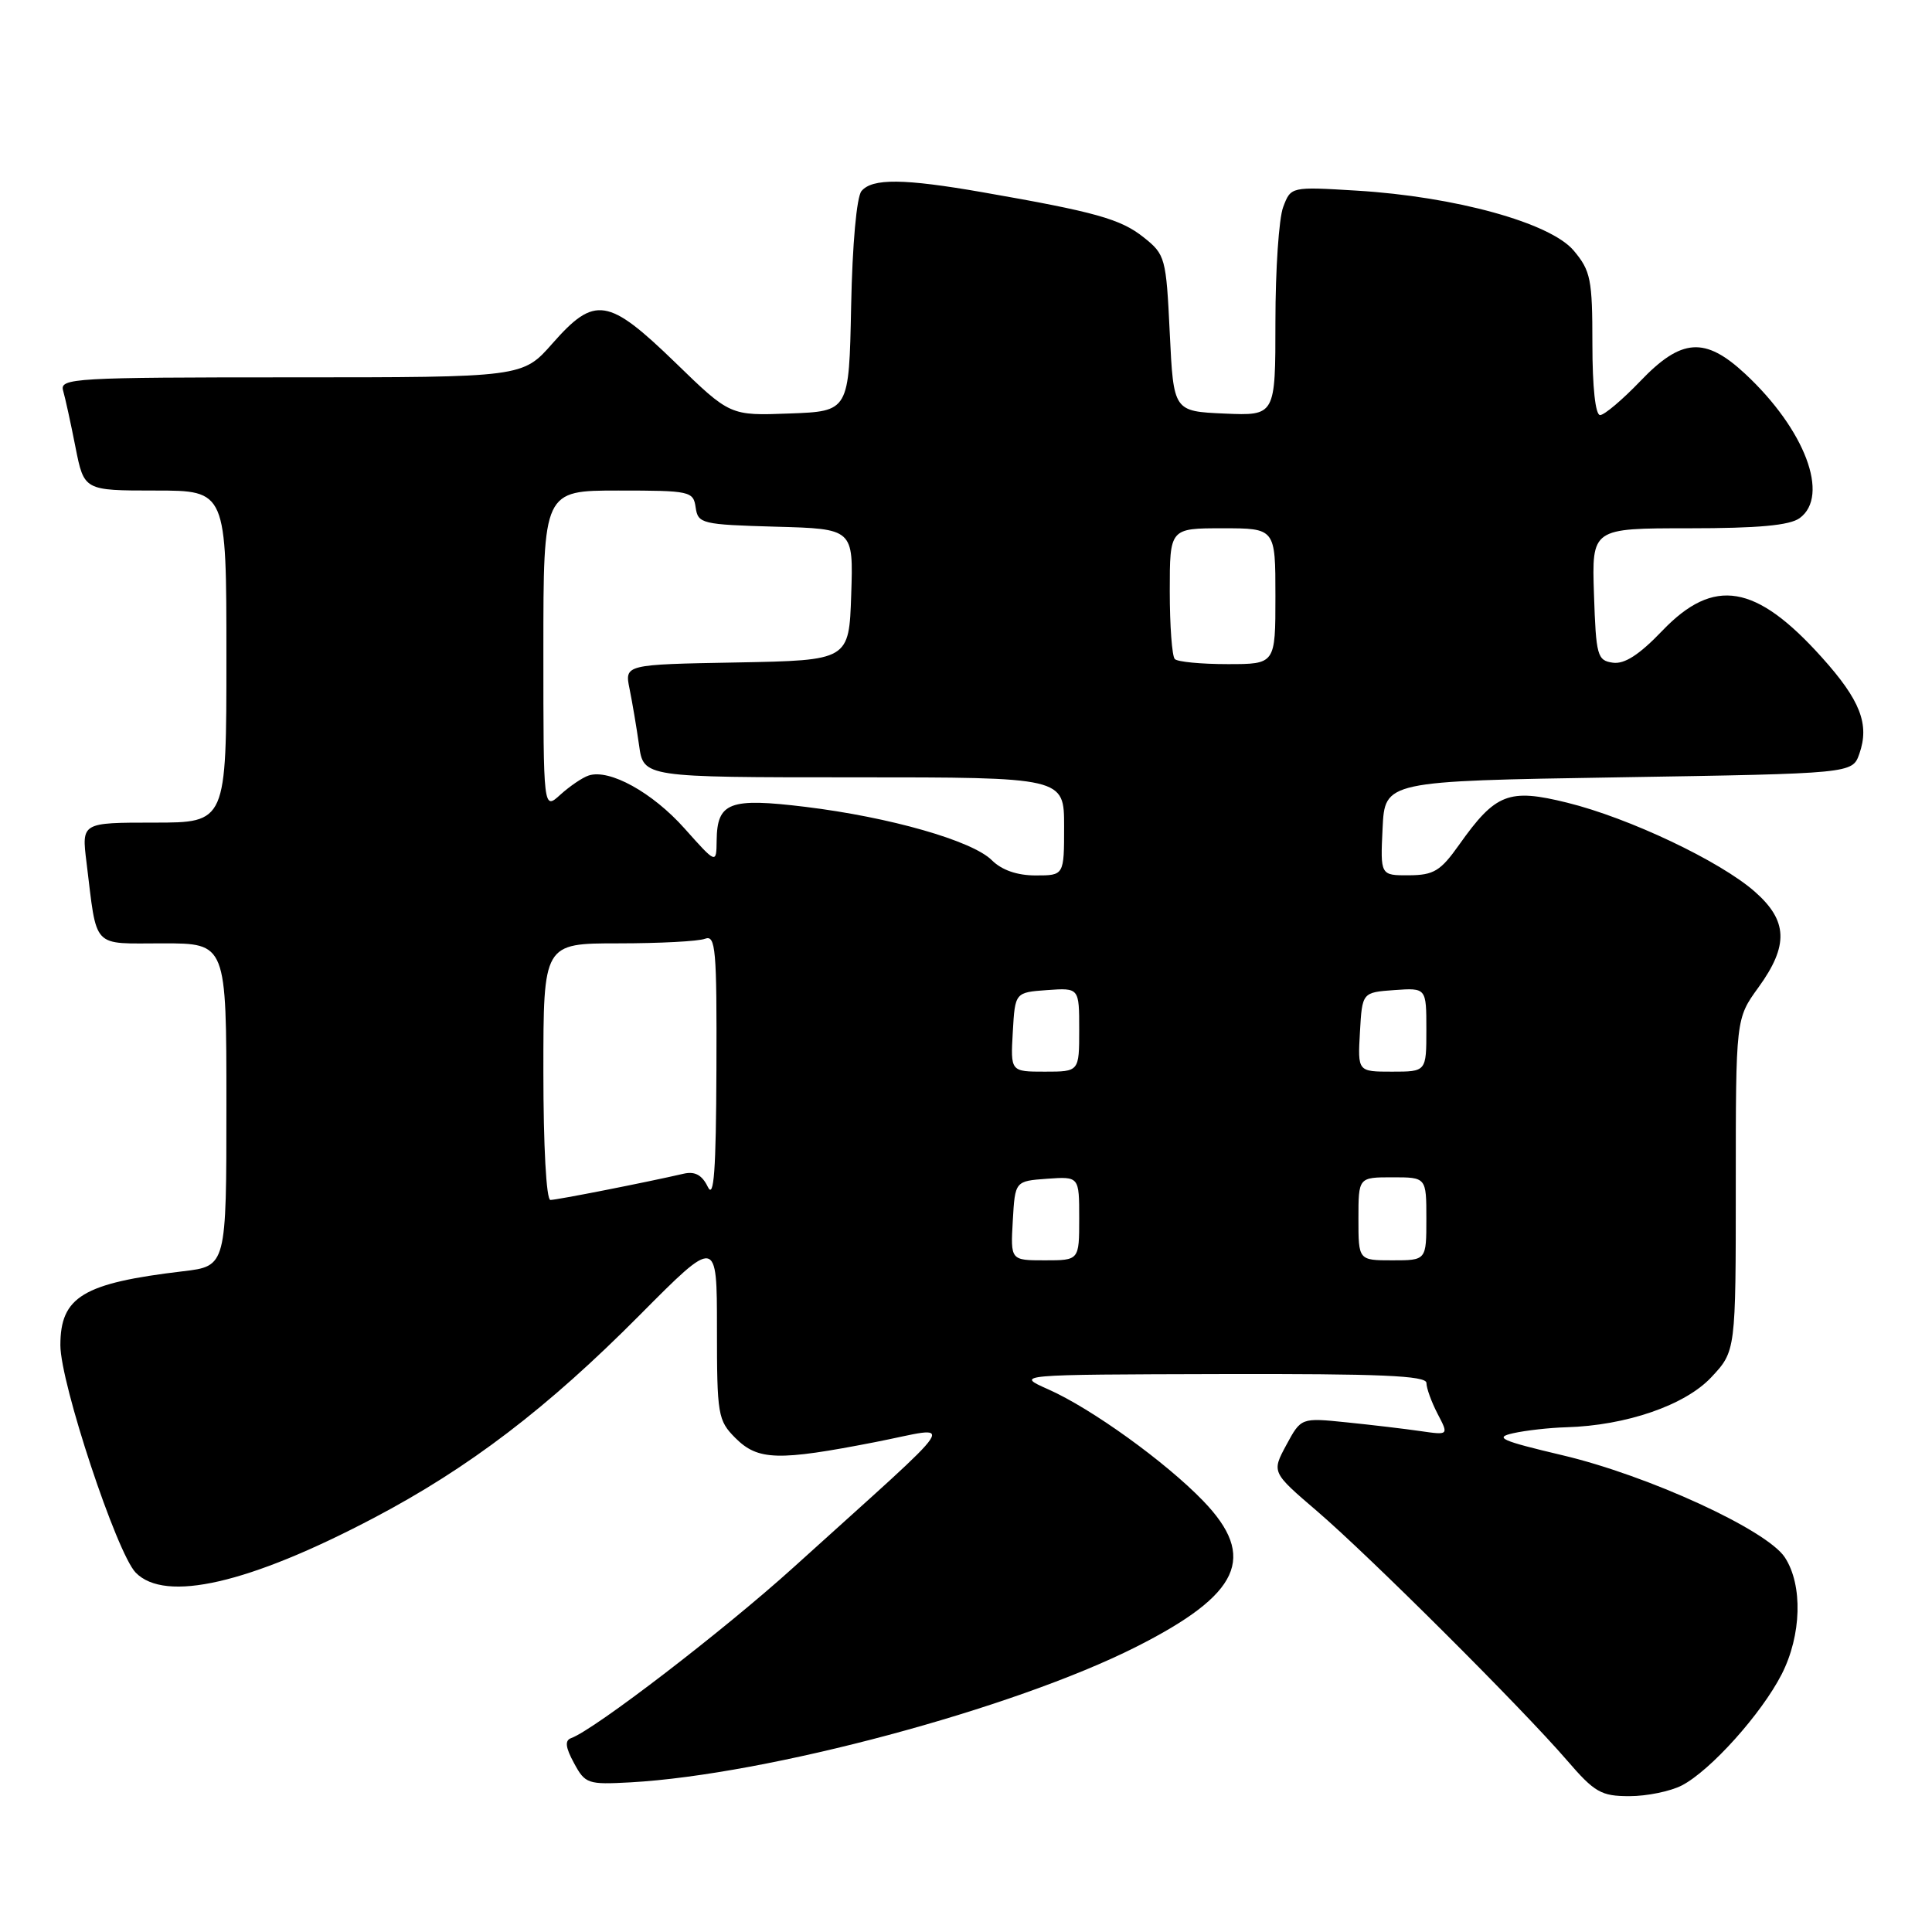 <?xml version="1.0" encoding="UTF-8" standalone="no"?>
<!DOCTYPE svg PUBLIC "-//W3C//DTD SVG 1.1//EN" "http://www.w3.org/Graphics/SVG/1.1/DTD/svg11.dtd" >
<svg xmlns="http://www.w3.org/2000/svg" xmlns:xlink="http://www.w3.org/1999/xlink" version="1.1" viewBox="0 0 256 256">
 <g >
 <path fill="currentColor"
d=" M 222.85 236.58 C 226.64 234.62 233.40 227.09 236.08 221.85 C 238.72 216.68 238.90 210.02 236.50 206.36 C 234.12 202.72 218.39 195.50 207.00 192.82 C 198.89 190.90 197.94 190.48 200.50 189.91 C 202.15 189.54 205.32 189.18 207.54 189.12 C 215.49 188.89 223.28 186.20 226.75 182.50 C 230.00 179.03 230.00 179.03 230.00 157.01 C 230.00 134.98 230.00 134.98 233.00 130.84 C 237.03 125.28 236.90 122.00 232.52 118.15 C 227.90 114.09 215.85 108.38 207.66 106.36 C 199.91 104.44 198.17 105.12 193.34 111.94 C 190.88 115.41 189.99 115.96 186.70 115.98 C 182.90 116.00 182.90 116.00 183.20 109.75 C 183.50 103.50 183.50 103.50 214.48 103.00 C 245.45 102.50 245.45 102.50 246.37 99.89 C 247.75 95.97 246.51 92.78 241.38 87.08 C 232.66 77.38 227.10 76.45 220.28 83.56 C 217.21 86.77 215.25 88.03 213.71 87.81 C 211.65 87.52 211.48 86.91 211.21 78.75 C 210.92 70.00 210.92 70.00 223.77 70.00 C 232.98 70.00 237.14 69.62 238.47 68.65 C 242.49 65.70 239.16 56.90 231.24 49.53 C 225.92 44.59 222.80 44.80 217.35 50.50 C 214.97 52.98 212.58 55.00 212.02 55.00 C 211.40 55.00 211.00 51.30 211.00 45.58 C 211.00 37.00 210.78 35.89 208.52 33.20 C 205.43 29.53 192.84 26.05 179.78 25.26 C 171.05 24.73 171.05 24.73 170.03 27.43 C 169.46 28.91 169.00 35.75 169.00 42.61 C 169.00 55.09 169.00 55.09 162.25 54.80 C 155.50 54.50 155.50 54.50 155.00 44.15 C 154.52 34.13 154.41 33.73 151.53 31.44 C 148.49 29.02 145.14 28.08 130.23 25.48 C 119.75 23.65 115.57 23.61 114.15 25.32 C 113.51 26.09 112.94 32.38 112.78 40.57 C 112.50 54.50 112.50 54.50 104.62 54.79 C 96.74 55.09 96.74 55.09 89.48 48.04 C 80.58 39.42 78.81 39.14 73.21 45.50 C 69.25 50.00 69.25 50.00 38.56 50.00 C 9.80 50.00 7.90 50.11 8.36 51.75 C 8.64 52.71 9.38 56.09 10.00 59.25 C 11.14 65.00 11.14 65.00 20.57 65.00 C 30.00 65.00 30.00 65.00 30.00 87.00 C 30.00 109.00 30.00 109.00 20.41 109.00 C 10.81 109.00 10.81 109.00 11.46 114.25 C 12.90 125.91 12.04 125.00 21.58 125.00 C 30.00 125.00 30.00 125.00 30.00 146.38 C 30.00 167.77 30.00 167.77 24.25 168.45 C 10.99 170.02 8.00 171.83 8.00 178.25 C 8.00 183.28 15.46 205.78 17.98 208.38 C 21.89 212.39 33.00 209.84 49.54 201.13 C 62.14 194.50 72.54 186.57 84.75 174.27 C 95.00 163.95 95.00 163.95 95.00 176.02 C 95.00 187.50 95.12 188.21 97.45 190.55 C 100.44 193.53 103.10 193.60 116.00 191.08 C 126.78 188.98 128.16 186.86 105.15 207.68 C 95.93 216.02 78.81 229.17 75.68 230.31 C 74.82 230.62 74.92 231.53 76.06 233.62 C 77.54 236.37 77.89 236.48 83.56 236.17 C 101.71 235.15 134.26 226.43 150.50 218.24 C 164.35 211.25 166.62 206.33 159.42 198.87 C 154.43 193.70 144.60 186.62 138.91 184.10 C 134.50 182.14 134.50 182.14 161.75 182.07 C 182.92 182.02 189.00 182.28 189.01 183.25 C 189.01 183.94 189.68 185.78 190.49 187.34 C 191.97 190.17 191.97 190.17 188.23 189.63 C 186.18 189.33 181.78 188.81 178.45 188.47 C 172.40 187.85 172.40 187.85 170.45 191.46 C 168.50 195.08 168.50 195.08 174.50 200.22 C 181.45 206.18 201.64 226.30 207.63 233.25 C 211.30 237.51 212.16 238.00 215.91 238.00 C 218.22 238.00 221.34 237.36 222.85 236.58 Z  M 134.20 161.75 C 134.50 156.50 134.50 156.50 138.75 156.19 C 143.00 155.89 143.00 155.89 143.00 161.44 C 143.00 167.00 143.00 167.00 138.45 167.00 C 133.90 167.00 133.90 167.00 134.20 161.75 Z  M 180.00 161.50 C 180.00 156.00 180.00 156.00 184.50 156.00 C 189.00 156.00 189.00 156.00 189.00 161.50 C 189.00 167.00 189.00 167.00 184.50 167.00 C 180.00 167.00 180.00 167.00 180.00 161.50 Z  M 72.00 142.00 C 72.00 125.00 72.00 125.00 81.92 125.00 C 87.37 125.00 92.55 124.73 93.42 124.39 C 94.83 123.85 94.99 125.75 94.93 141.64 C 94.88 155.16 94.60 158.96 93.79 157.27 C 93.03 155.70 92.09 155.18 90.60 155.52 C 85.62 156.67 73.79 159.00 72.93 159.00 C 72.39 159.00 72.00 151.87 72.00 142.00 Z  M 134.20 136.75 C 134.50 131.50 134.50 131.50 138.75 131.19 C 143.00 130.89 143.00 130.89 143.00 136.44 C 143.00 142.00 143.00 142.00 138.45 142.00 C 133.90 142.00 133.90 142.00 134.20 136.75 Z  M 180.20 136.75 C 180.50 131.50 180.50 131.50 184.75 131.19 C 189.00 130.89 189.00 130.89 189.00 136.44 C 189.00 142.00 189.00 142.00 184.45 142.00 C 179.90 142.00 179.90 142.00 180.20 136.75 Z  M 131.43 113.99 C 128.86 111.41 117.93 108.28 106.70 106.91 C 96.65 105.69 95.02 106.30 94.96 111.37 C 94.92 114.50 94.92 114.50 90.71 109.78 C 86.45 105.00 80.75 101.85 78.00 102.76 C 77.17 103.03 75.49 104.18 74.25 105.30 C 72.00 107.35 72.00 107.35 72.00 86.17 C 72.00 65.00 72.00 65.00 81.93 65.00 C 91.47 65.00 91.87 65.09 92.18 67.25 C 92.49 69.39 92.98 69.51 102.79 69.79 C 113.08 70.07 113.08 70.07 112.79 78.79 C 112.50 87.50 112.50 87.50 97.63 87.78 C 82.76 88.05 82.76 88.05 83.42 91.28 C 83.78 93.05 84.35 96.41 84.68 98.75 C 85.27 103.00 85.27 103.00 113.14 103.00 C 141.00 103.00 141.00 103.00 141.00 109.50 C 141.00 116.00 141.00 116.00 137.22 116.00 C 134.77 116.00 132.74 115.29 131.43 113.99 Z  M 155.67 87.33 C 155.30 86.97 155.00 82.92 155.00 78.33 C 155.00 70.00 155.00 70.00 162.00 70.00 C 169.00 70.00 169.00 70.00 169.00 79.00 C 169.00 88.00 169.00 88.00 162.67 88.00 C 159.18 88.00 156.03 87.70 155.67 87.33 Z "/>
</g>
</svg>
